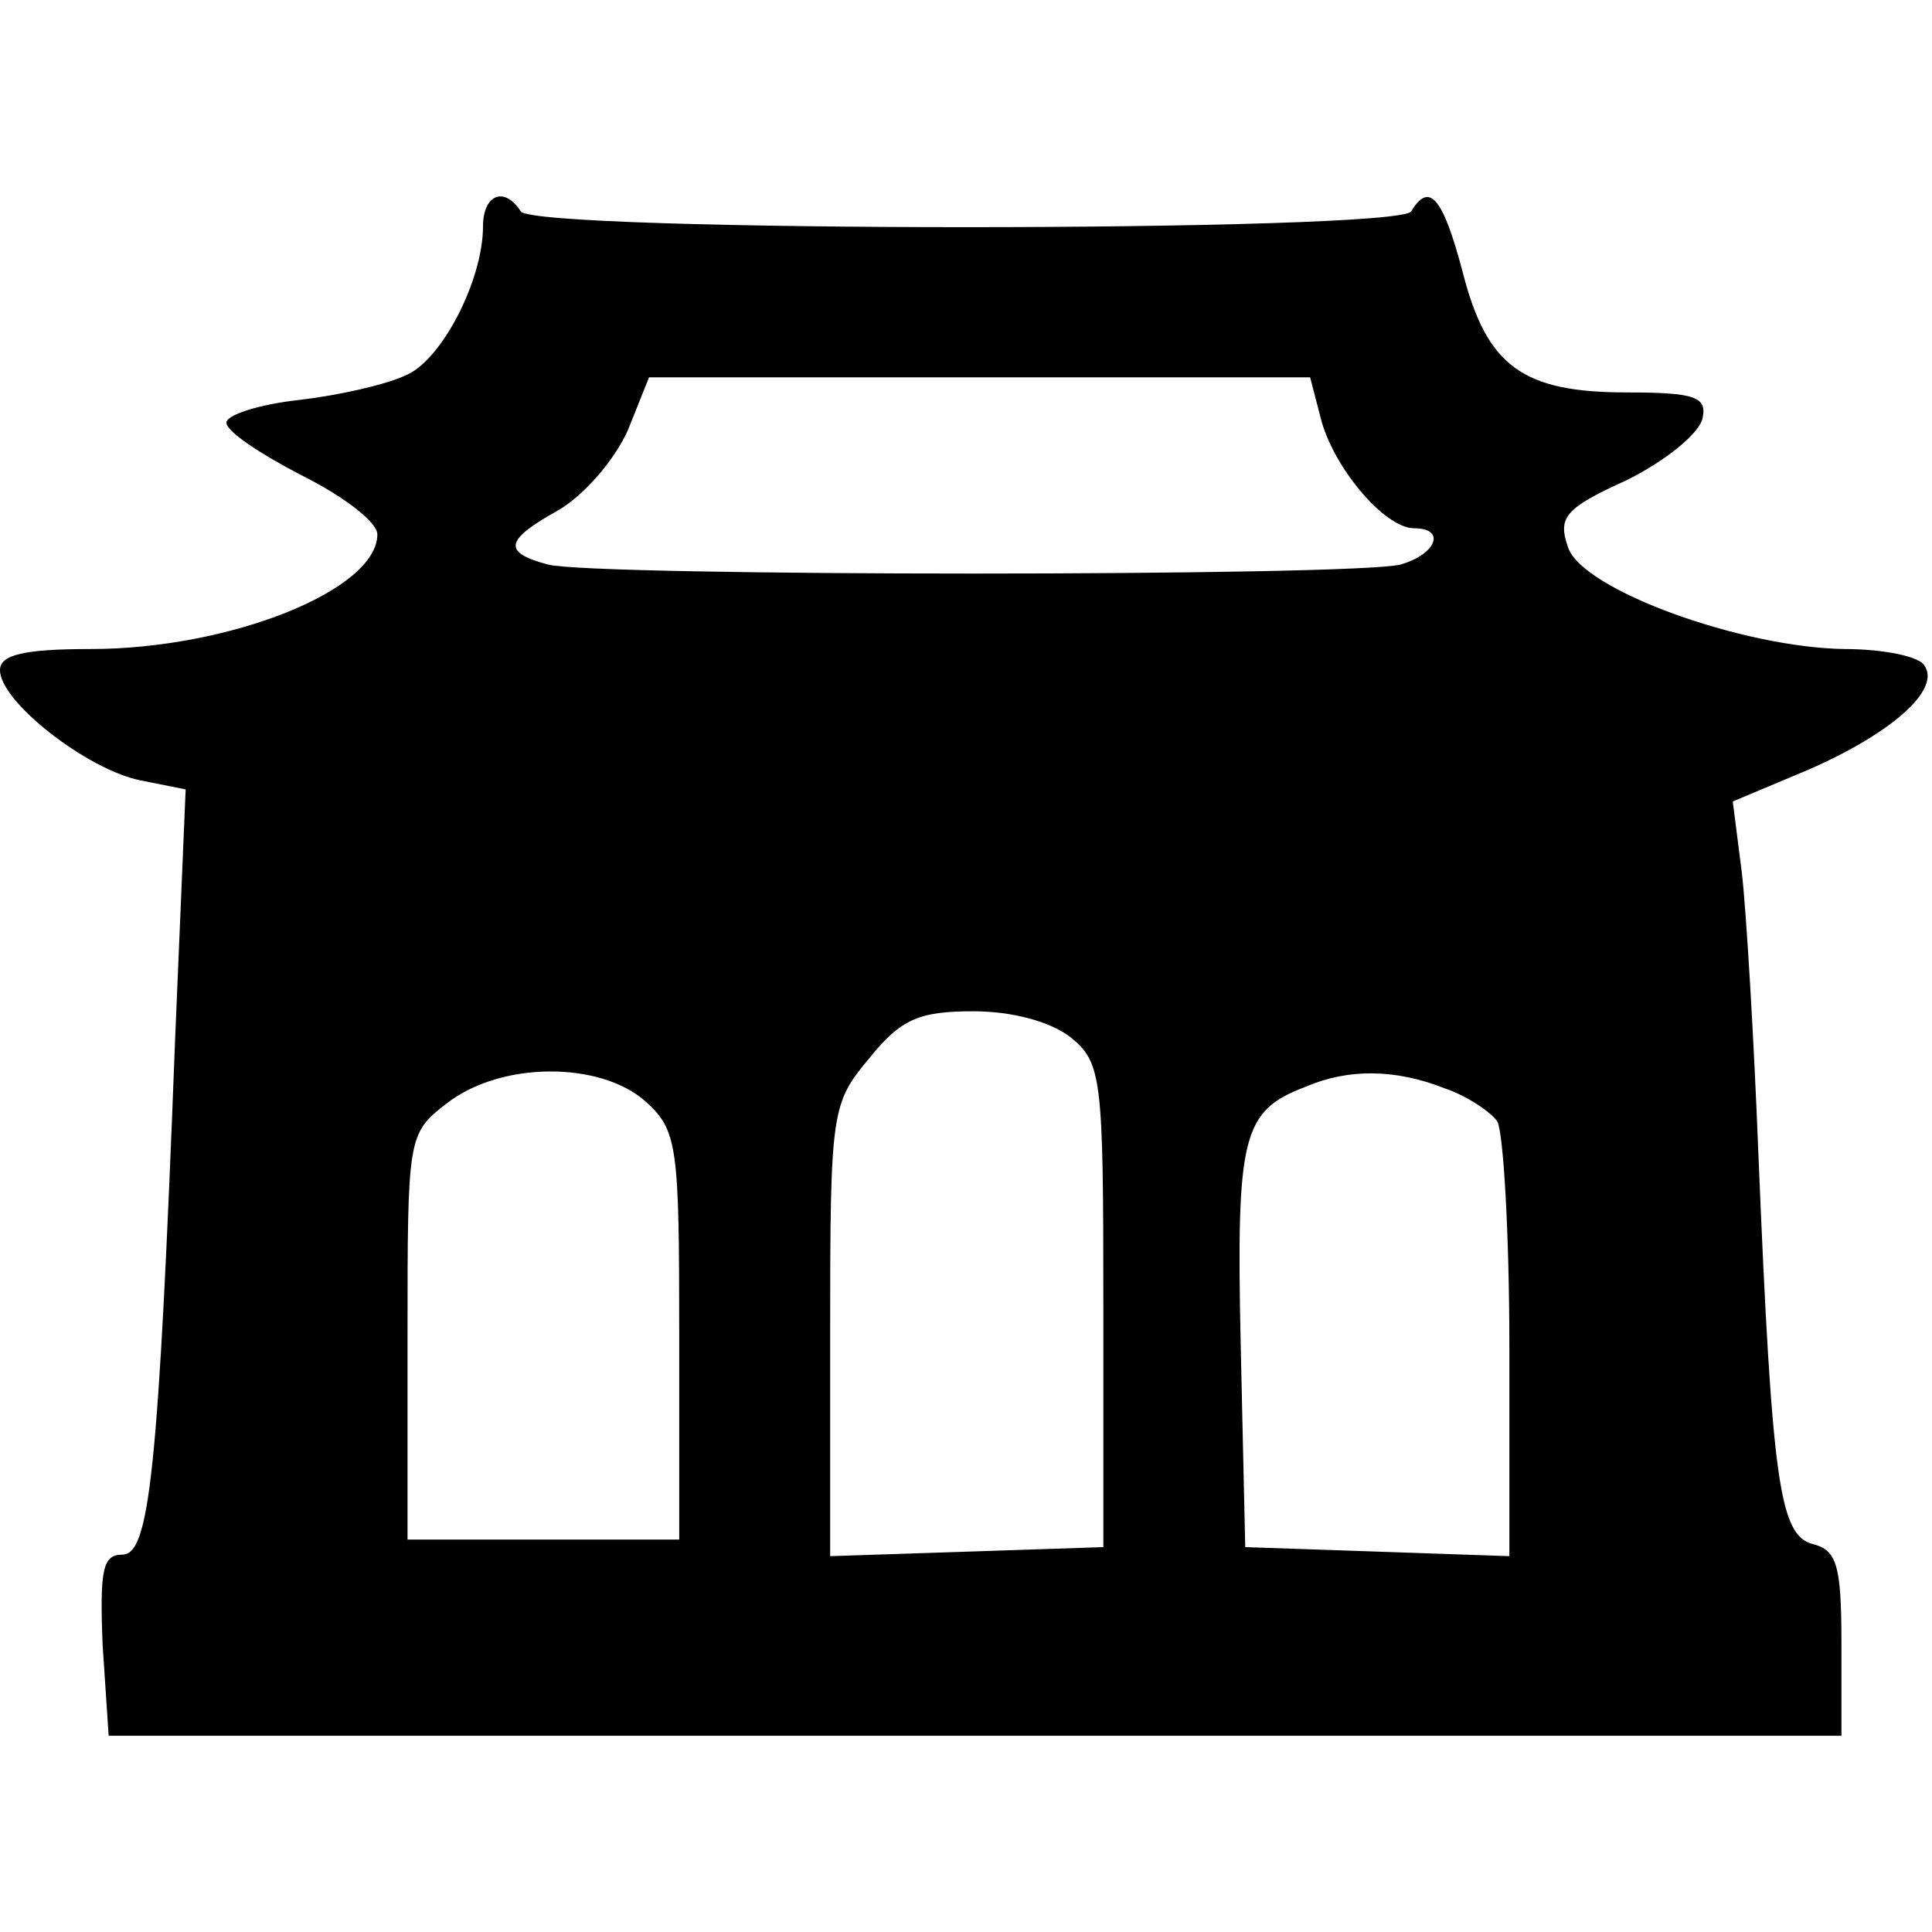<?xml version="1.0" standalone="no"?>
<!DOCTYPE svg PUBLIC "-//W3C//DTD SVG 20010904//EN"
 "http://www.w3.org/TR/2001/REC-SVG-20010904/DTD/svg10.dtd">
<svg version="1.0" xmlns="http://www.w3.org/2000/svg"
 width="128pt" height="128pt" viewBox="0 0 128 128"
 preserveAspectRatio="xMidYMid meet">
<g transform="translate(0,128) scale(0.1,-0.1)"
fill="#000000" stroke="none">
<path d="M320 1130 c0 -36 -28 -90 -52 -99 -13 -6 -44 -13 -70 -16 -27 -3 -48
-10 -48 -15 0 -6 23 -21 50 -35 28 -14 50 -31 50 -39 0 -37 -98 -76 -190 -76
-45 0 -60 -4 -60 -14 0 -21 58 -66 93 -73 l30 -6 -7 -166 c-11 -288 -17 -341
-35 -341 -13 0 -15 -10 -13 -60 l4 -60 574 0 574 0 0 61 c0 52 -3 62 -19 66
-22 6 -27 40 -36 258 -3 77 -8 161 -11 187 l-6 47 50 21 c55 24 88 53 77 69
-3 6 -27 11 -53 11 -68 1 -173 39 -183 67 -7 20 -3 26 39 45 26 13 48 31 50
41 3 14 -5 17 -50 17 -69 0 -93 17 -109 80 -13 49 -22 60 -34 40 -8 -14 -582
-14 -590 0 -11 17 -25 11 -25 -10z m555 -127 c8 -32 42 -73 62 -73 21 0 15
-17 -9 -24 -30 -8 -536 -8 -565 0 -30 8 -29 16 7 36 17 10 37 33 46 53 l14 35
219 0 219 0 7 -27z m-166 -410 c21 -17 22 -26 22 -178 l0 -160 -90 -3 -91 -3
0 150 c0 146 1 150 26 180 21 26 33 31 69 31 26 0 51 -7 64 -17z m-281 -43
c21 -19 22 -30 22 -155 l0 -135 -90 0 -90 0 0 134 c0 133 0 135 26 155 36 28
102 28 132 1z m529 9 c15 -5 31 -16 35 -22 4 -7 8 -74 8 -150 l0 -138 -87 3
-88 3 -3 134 c-3 139 1 155 43 171 28 12 59 12 92 -1z"/>
</g>
</svg>
